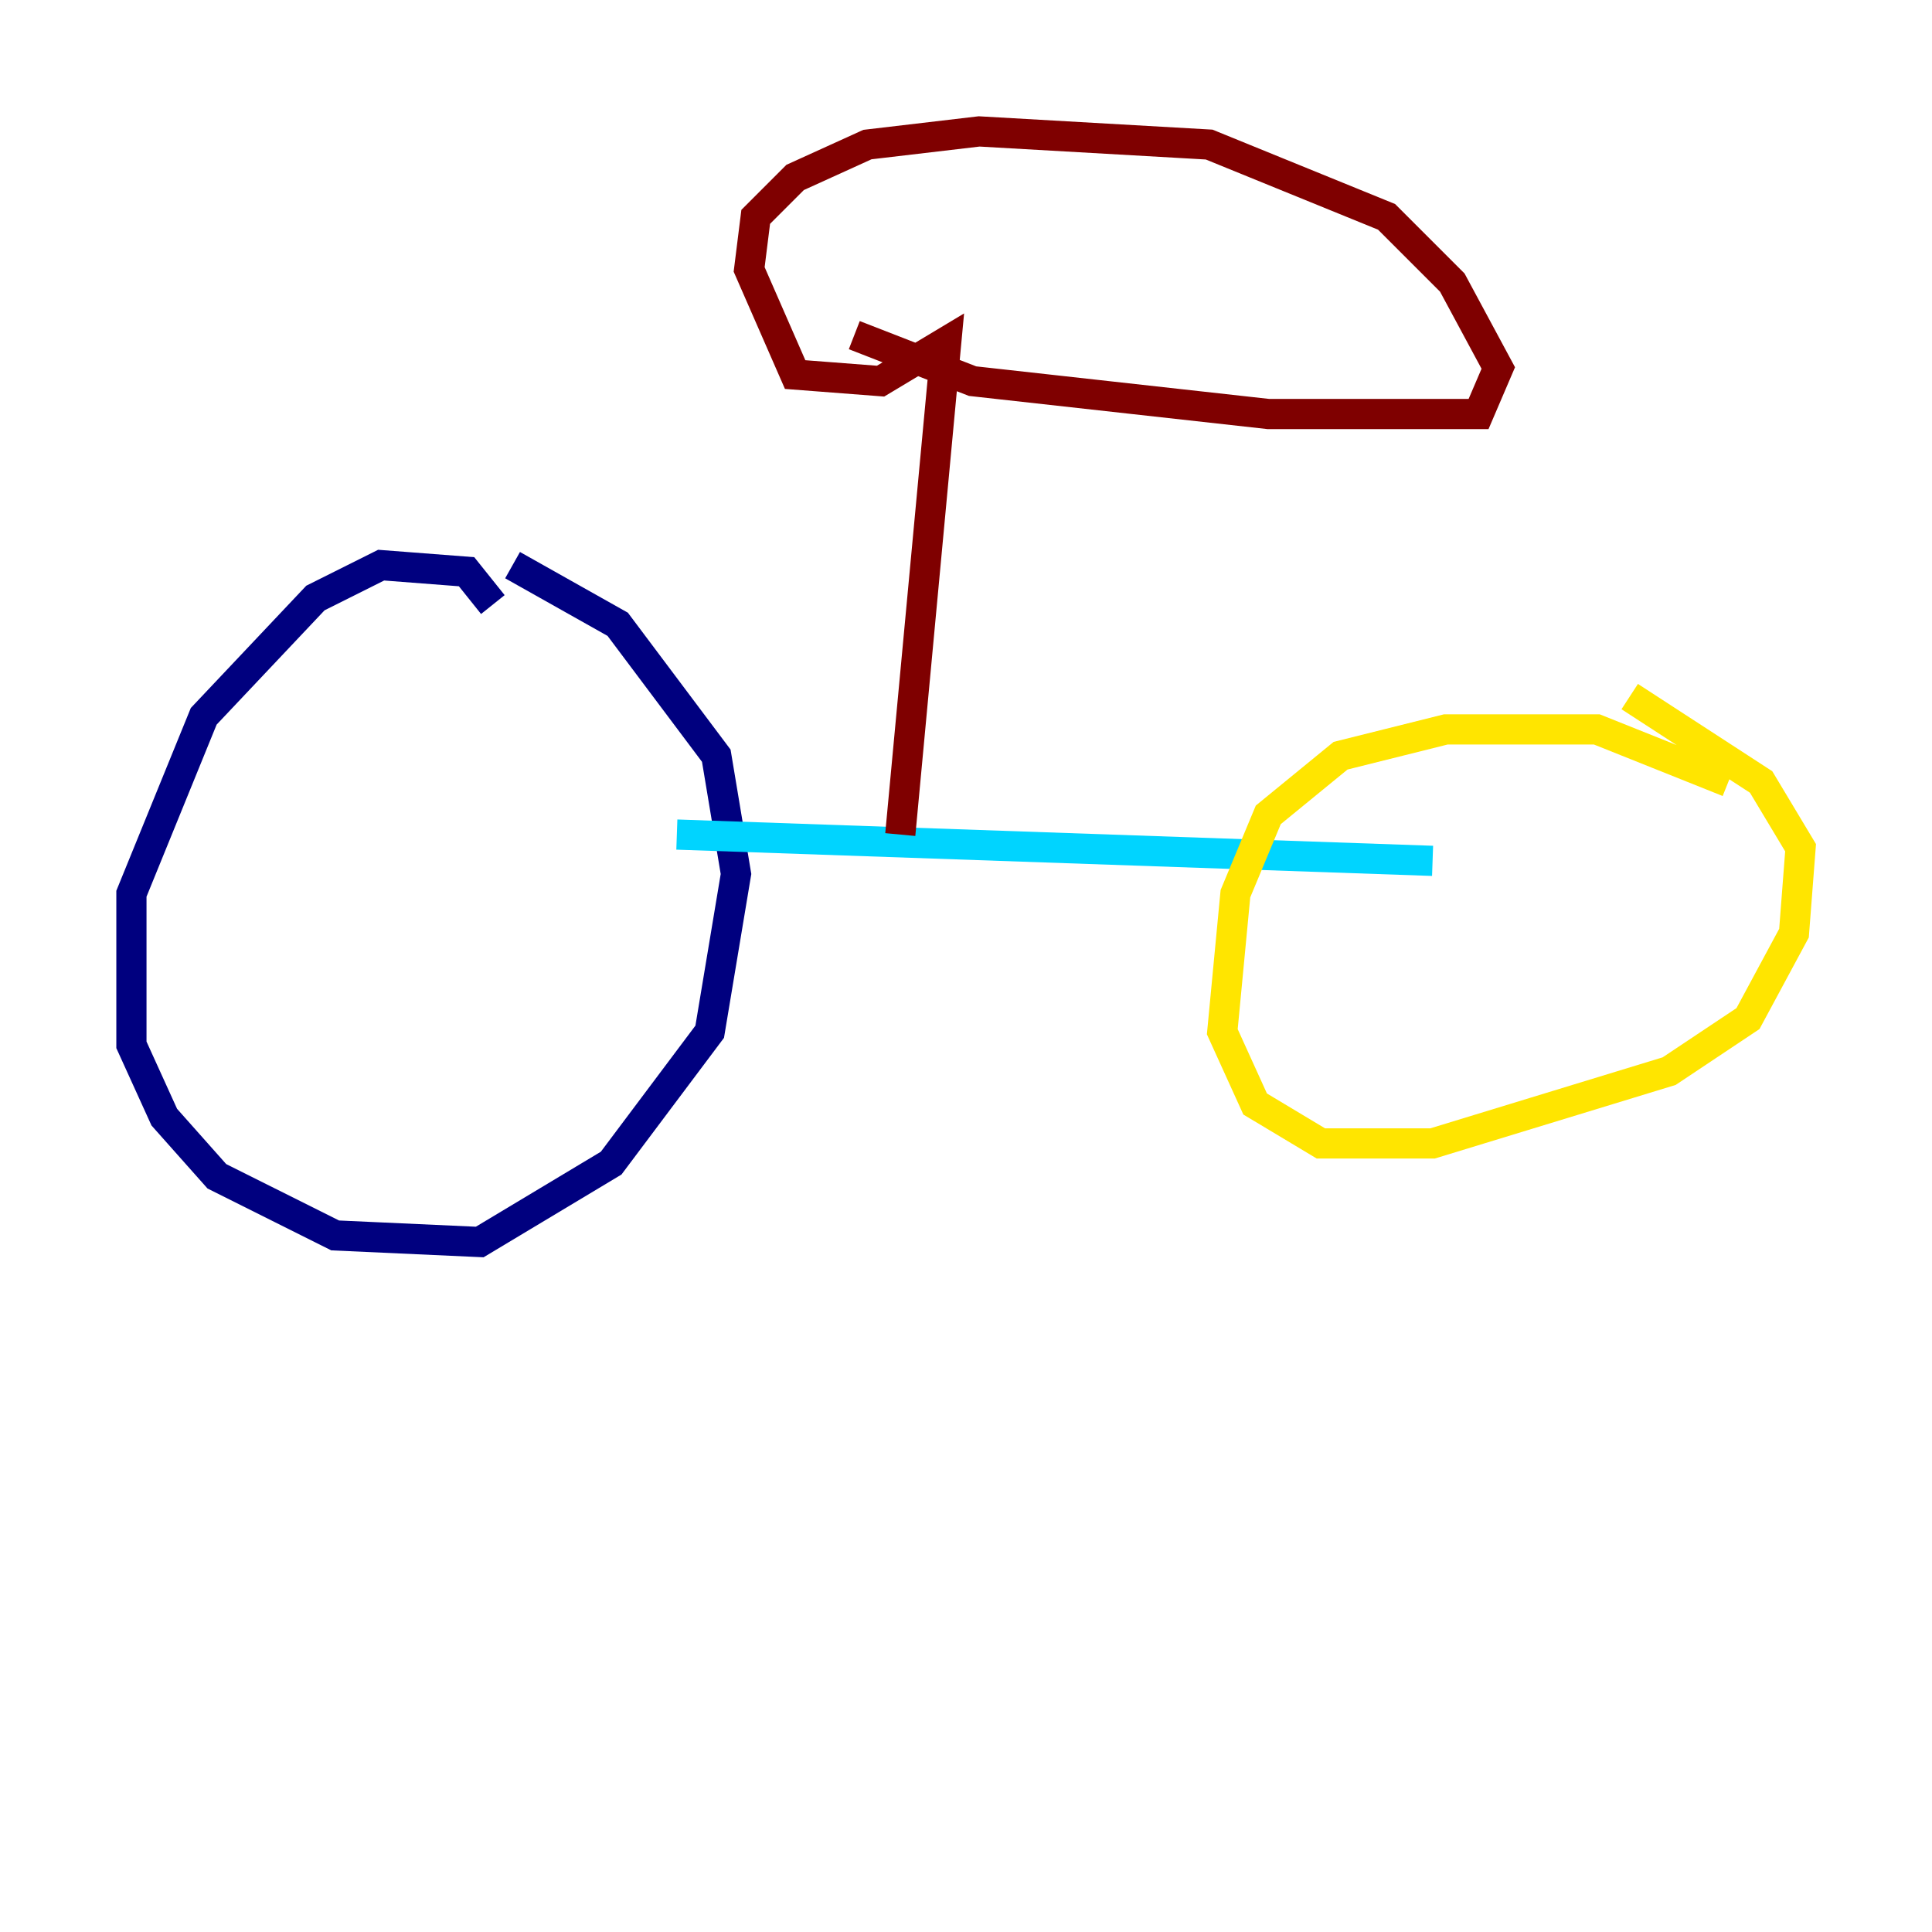<?xml version="1.0" encoding="utf-8" ?>
<svg baseProfile="tiny" height="128" version="1.2" viewBox="0,0,128,128" width="128" xmlns="http://www.w3.org/2000/svg" xmlns:ev="http://www.w3.org/2001/xml-events" xmlns:xlink="http://www.w3.org/1999/xlink"><defs /><polyline fill="none" points="32.653,40.054 30.912,37.878 25.252,37.442 20.898,39.619 13.497,47.456 8.707,59.211 8.707,69.225 10.884,74.014 14.367,77.932 22.204,81.85 31.782,82.286 40.49,77.061 47.02,68.354 48.762,57.905 47.456,50.068 40.925,41.361 33.959,37.442" stroke="#00007f" stroke-width="2" /><polyline fill="none" points="44.843,55.292 94.912,57.034" stroke="#00d4ff" stroke-width="2" /><polyline fill="none" points="114.503,51.809 105.796,48.327 95.782,48.327 88.816,50.068 84.027,53.986 81.85,59.211 80.98,68.354 83.156,73.143 87.51,75.755 94.912,75.755 110.585,70.966 115.809,67.483 118.857,61.823 119.293,56.163 116.68,51.809 107.973,46.15" stroke="#ffe500" stroke-width="2" /><polyline fill="none" points="59.646,55.292 62.694,22.64 58.34,25.252 52.68,24.816 49.633,17.85 50.068,14.367 52.68,11.755 57.469,9.578 64.871,8.707 80.109,9.578 91.864,14.367 96.218,18.721 99.265,24.381 97.959,27.429 84.027,27.429 64.435,25.252 56.599,22.204" stroke="#7f0000" stroke-width="2" /></svg>